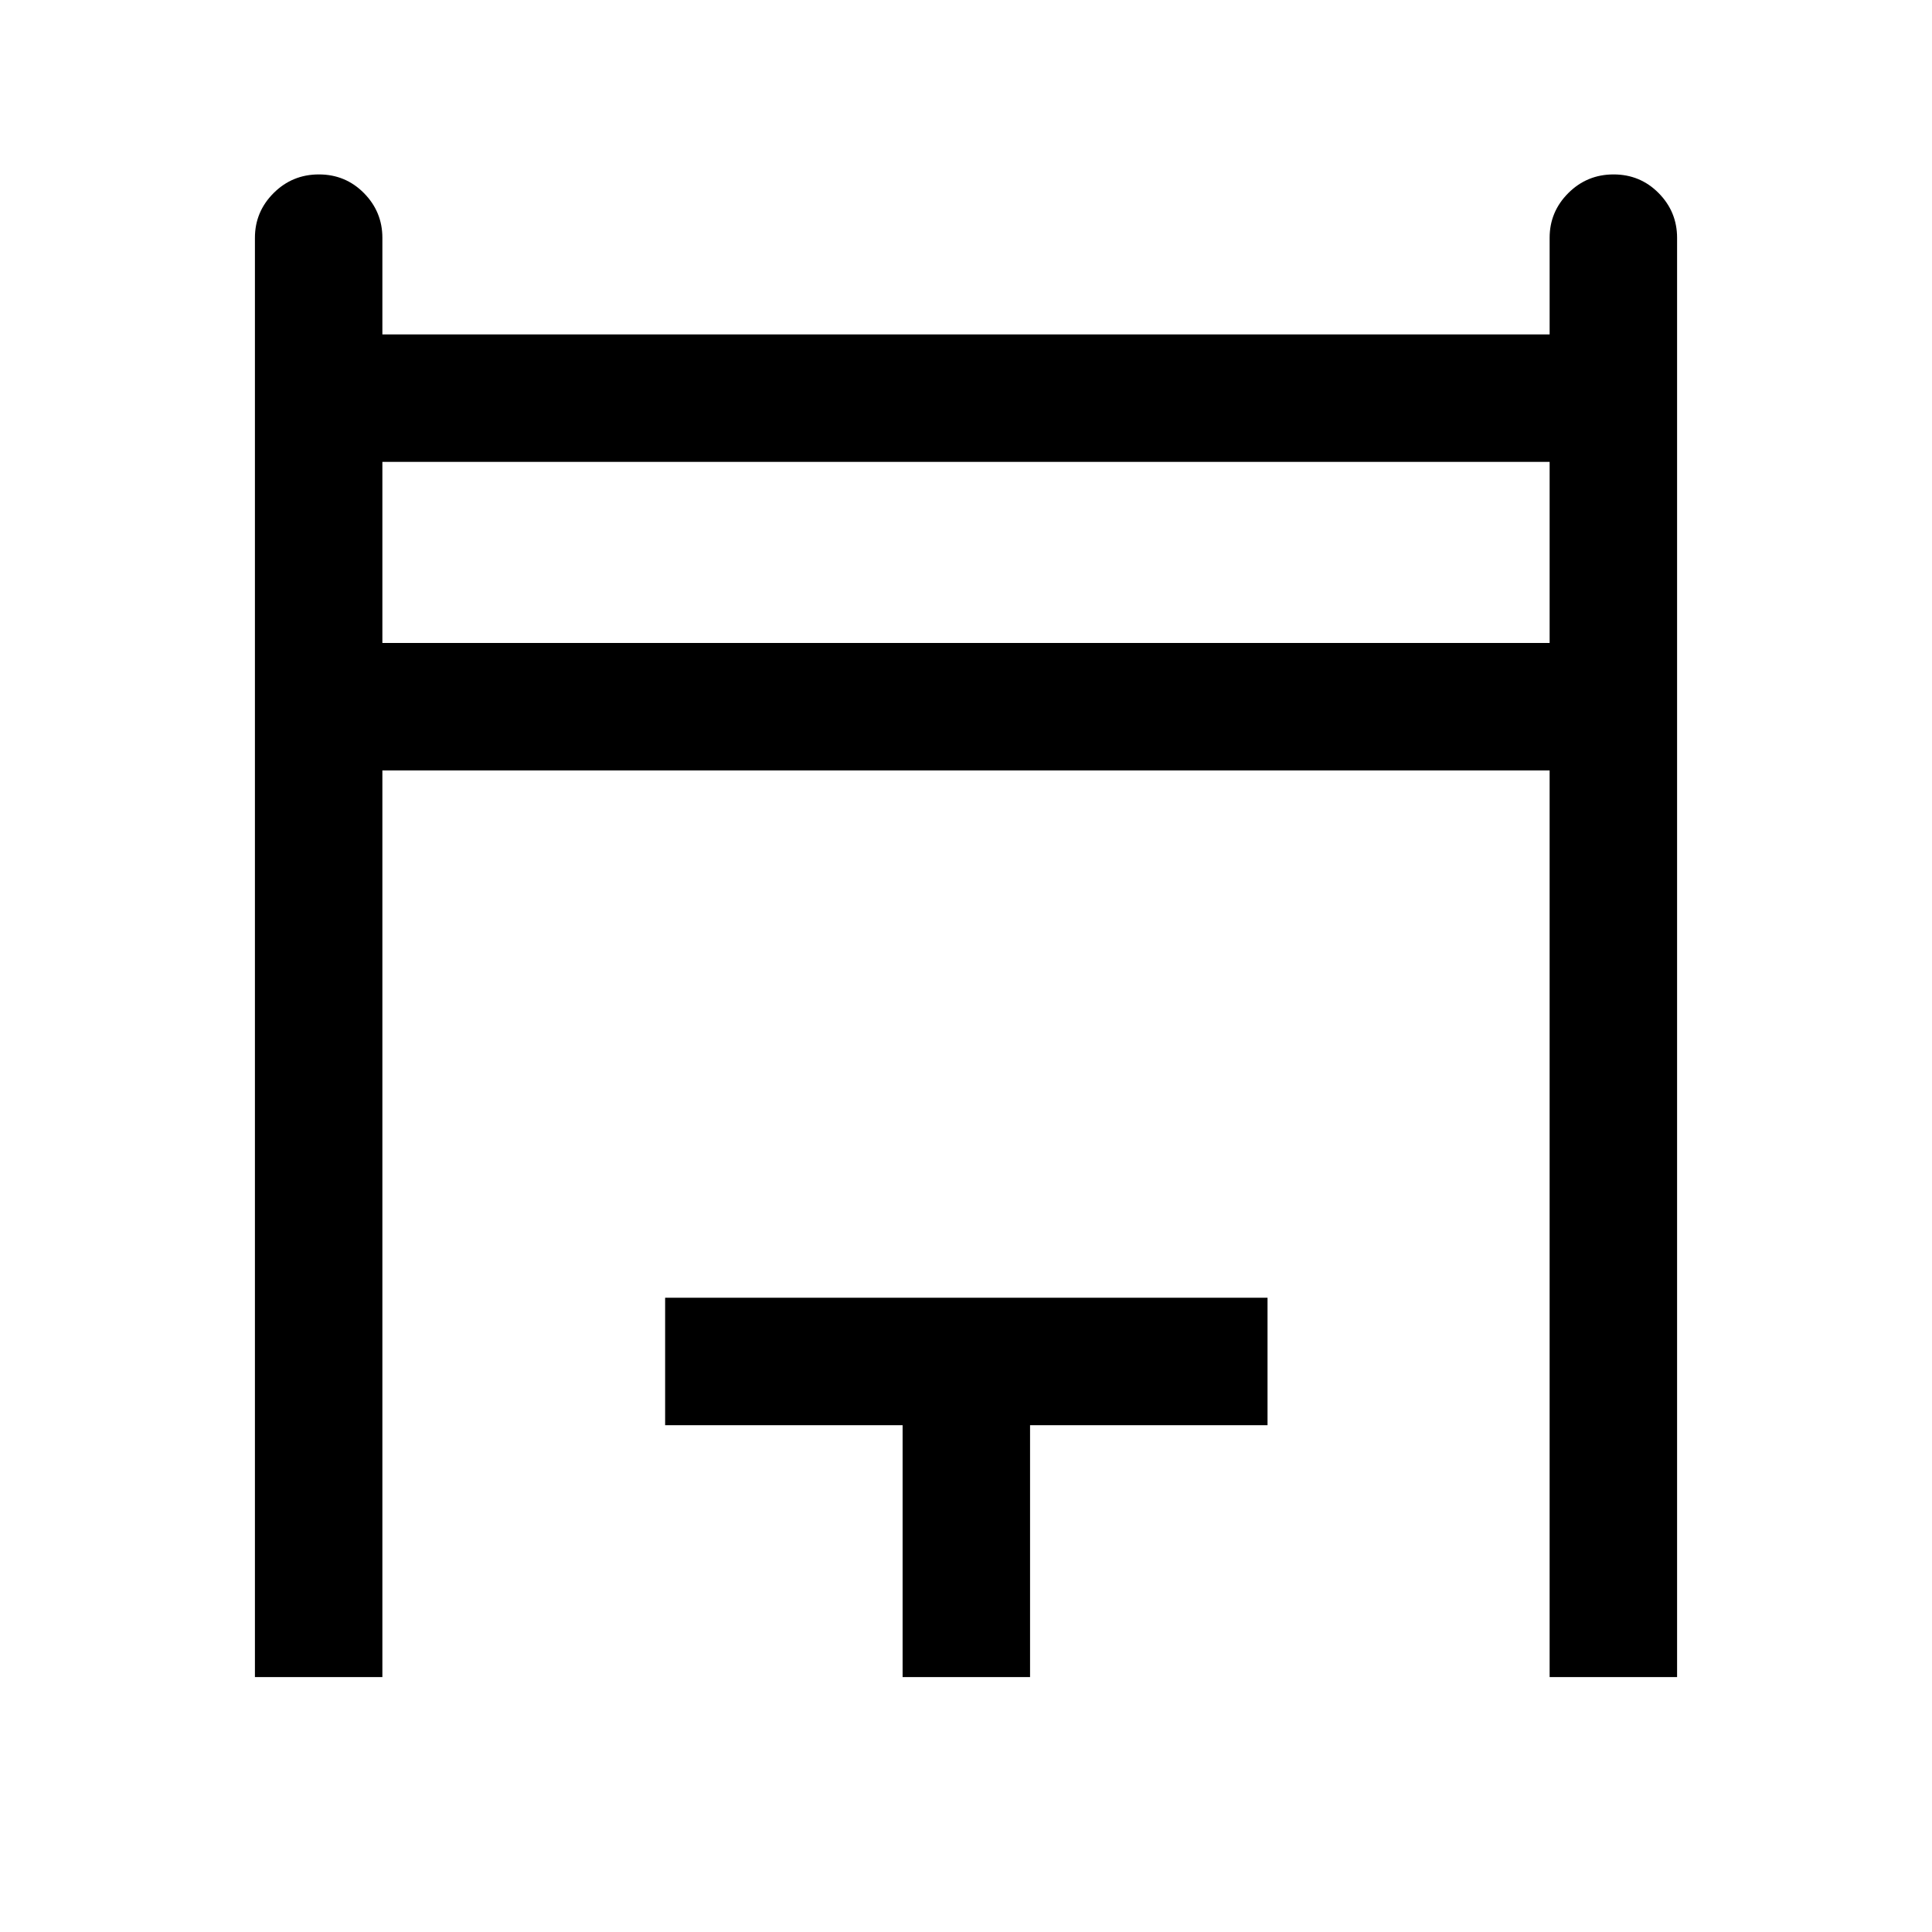<svg xmlns="http://www.w3.org/2000/svg" height="40" viewBox="0 -960 960 960" width="40"><path d="M126.67-126.67v-715.16q0-12.95 9.28-22.23 9.28-9.27 22.5-9.27t22.38 9.27q9.17 9.28 9.17 22.23v48h580v-48q0-12.95 9.28-22.23 9.29-9.27 22.5-9.27 13.22 0 22.39 9.27 9.16 9.28 9.16 22.23v715.16H770v-450.5H190v450.5h-63.33ZM190-640.5h580v-90H190v90Zm258.5 513.83v-125.16h-118v-63.34h299.33v63.34h-118v125.16H448.5ZM190-640.5v-90 90Z"/></svg>